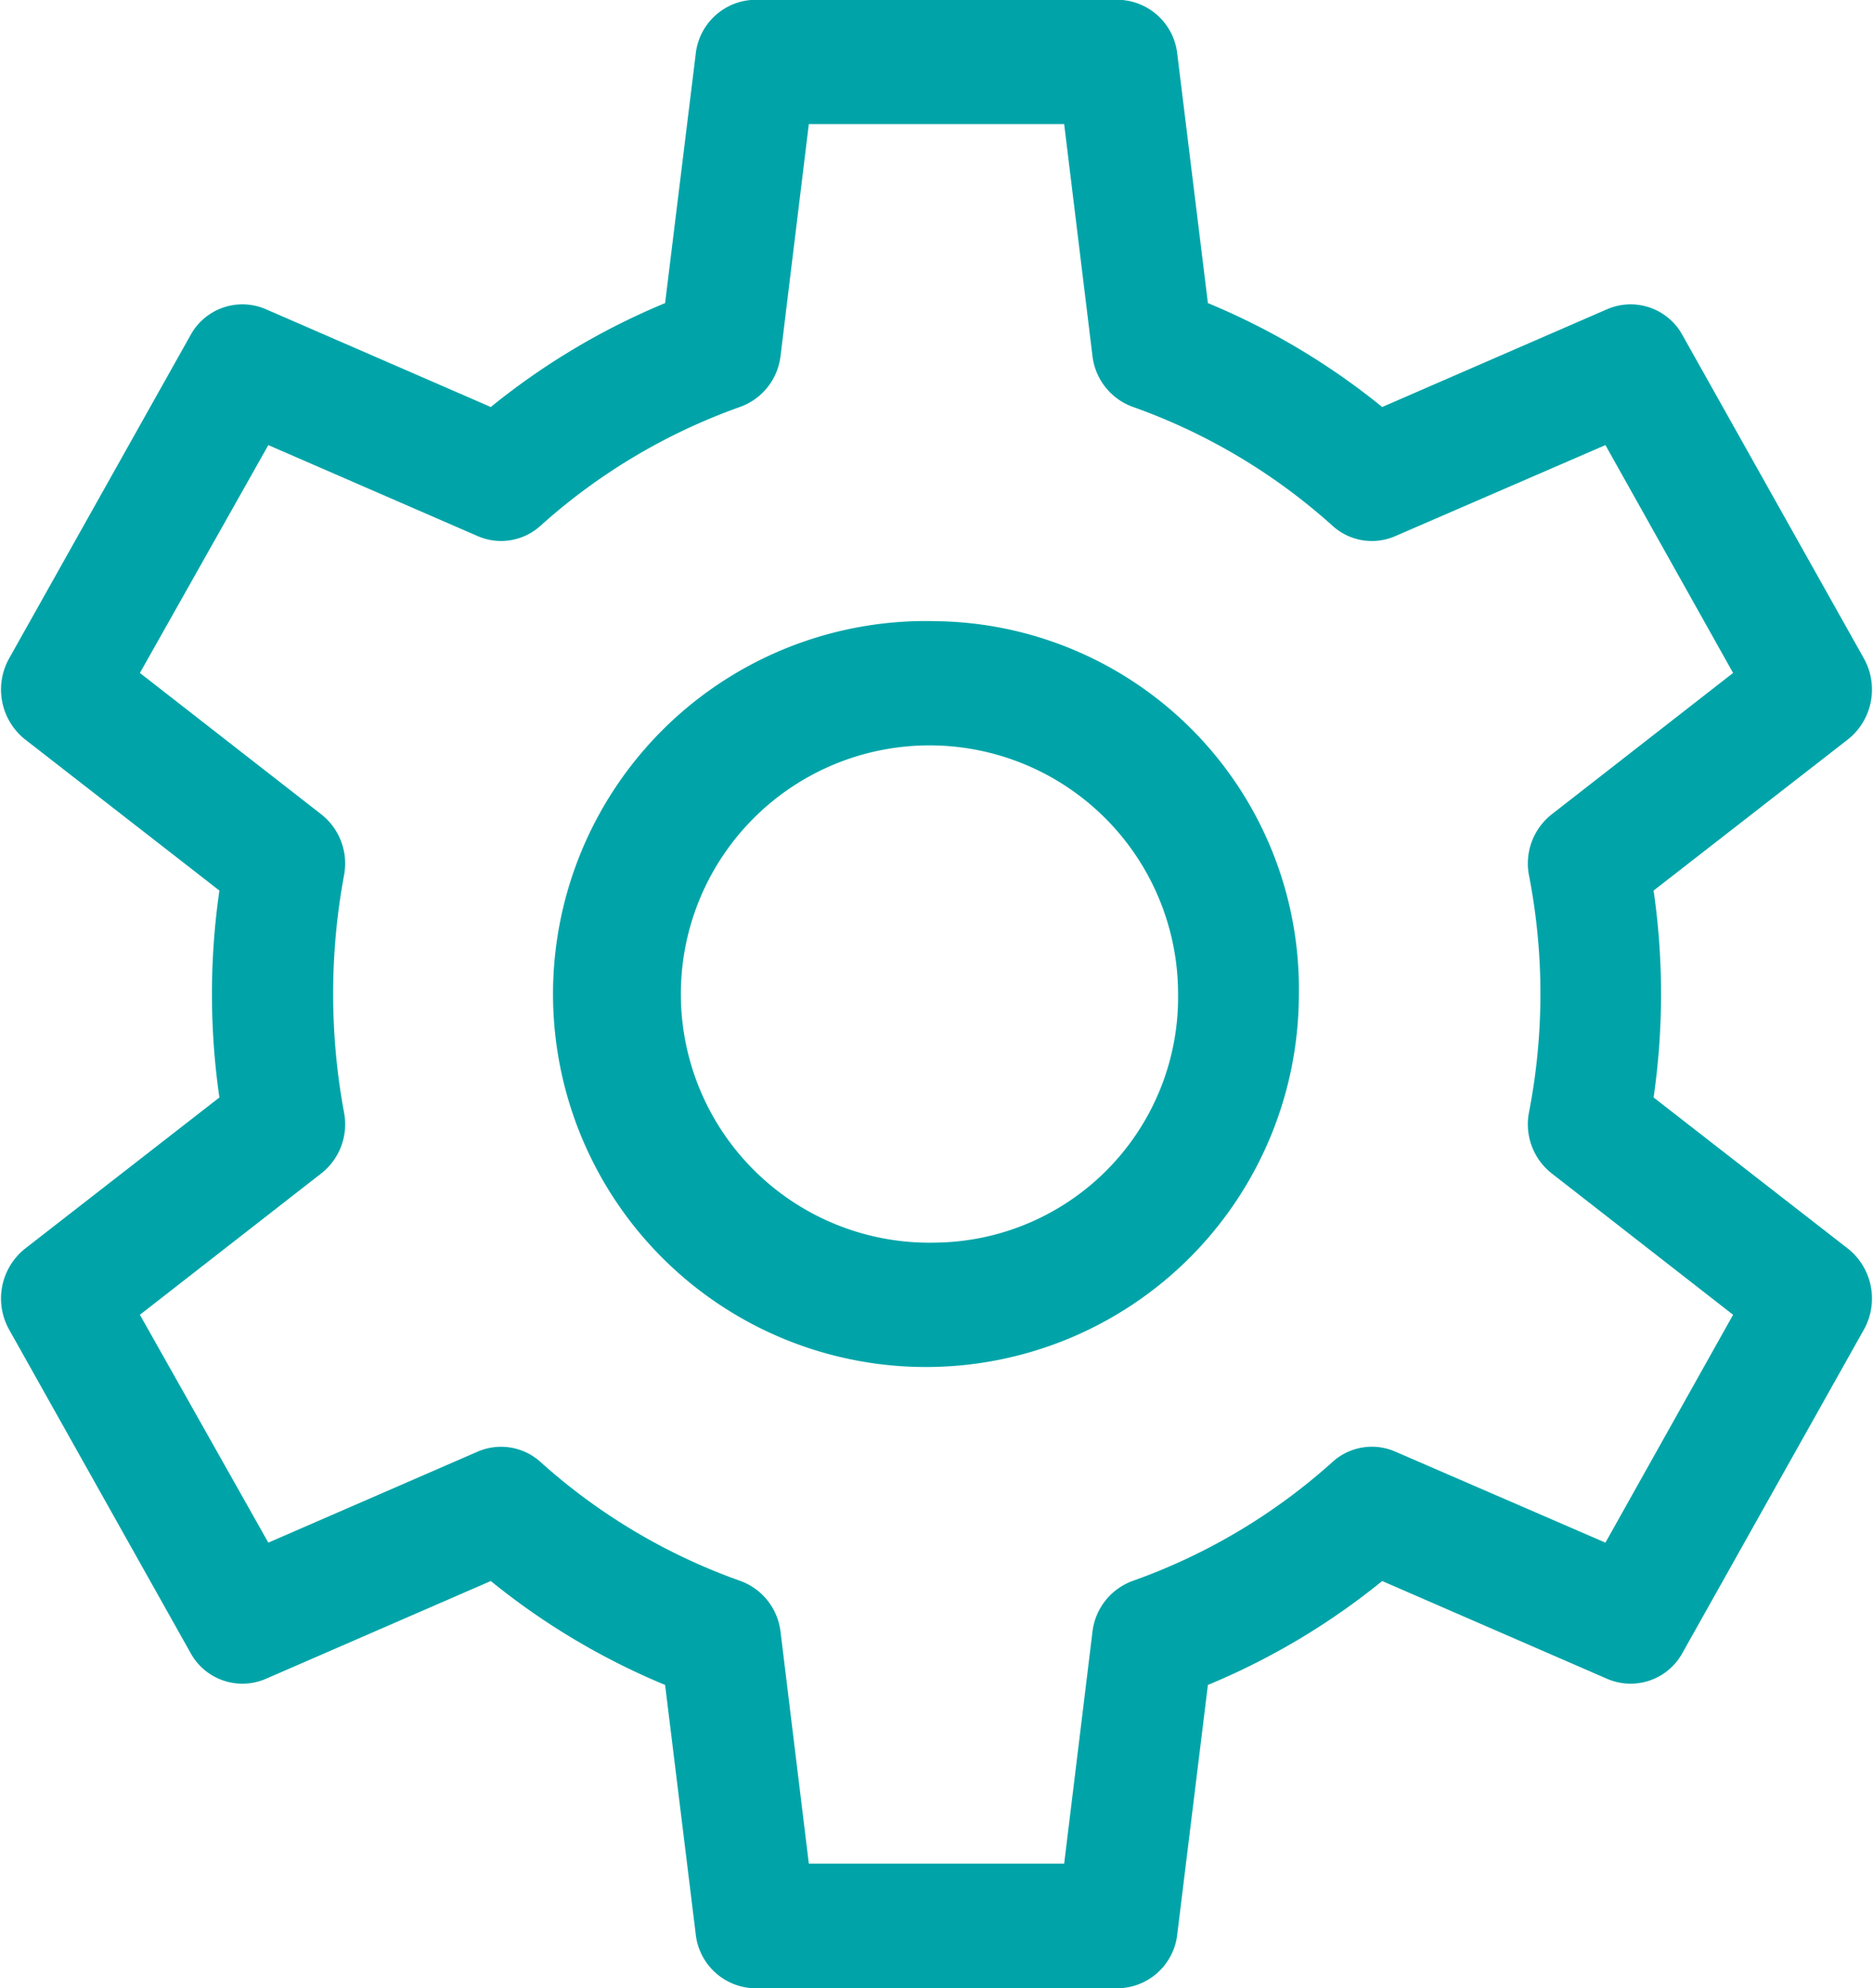 <svg xmlns="http://www.w3.org/2000/svg" width="24.5" height="26" viewBox="0 0 24.5 26"><defs><style>.cls-1 { fill: #00a4a8; fill-rule: evenodd; }</style></defs><path id="シェイプ_5" data-name="シェイプ 5" class="cls-1" d="M2039 229.624a4.878 4.878 0 104.74 4.876 4.808 4.808 0 00-4.74-4.876zm0 8.127a3.252 3.252 0 113.16-3.251 3.21 3.21 0 01-3.16 3.251zm12.13-7.641l-2.37-4.223a.773.773 0 00-.99-.342l-2.94 1.278a9.207 9.207 0 00-2.28-1.359l-.4-3.255a.794.794 0 00-.78-.712h-4.74a.794.794 0 00-.78.712l-.4 3.255a9.207 9.207 0 00-2.28 1.359l-2.94-1.278a.773.773 0 00-.99.342l-2.37 4.223a.834.834 0 00.2 1.054l2.55 1.983a9.436 9.436 0 000 2.706l-2.55 1.983a.834.834 0 00-.2 1.054l2.37 4.223a.773.773 0 00.99.342l2.94-1.278a9.207 9.207 0 002.28 1.359l.4 3.255a.793.793 0 00.78.712h4.74a.793.793 0 00.78-.712l.4-3.255a9.207 9.207 0 002.28-1.359l2.94 1.278a.773.773 0 00.99-.342l2.37-4.223a.834.834 0 00-.2-1.054l-2.55-1.983a9.436 9.436 0 000-2.706l2.55-1.983a.834.834 0 00.2-1.054zm-4.08 2.038a.818.818 0 00-.3.8 8.094 8.094 0 010 3.1.817.817 0 00.3.8l2.37 1.847-1.67 2.98-2.75-1.191a.765.765 0 00-.82.136 7.82 7.82 0 01-2.61 1.554.808.808 0 00-.53.668l-.37 3.031h-3.34l-.37-3.031a.808.808 0 00-.53-.668 7.82 7.82 0 01-2.61-1.554.769.769 0 00-.82-.136l-2.74 1.191-1.68-2.98 2.37-1.847a.817.817 0 00.3-.8 8.512 8.512 0 010-3.1.818.818 0 00-.3-.8l-2.37-1.847 1.68-2.98 2.74 1.191a.767.767 0 00.82-.136 7.82 7.82 0 012.61-1.554.808.808 0 00.53-.668l.37-3.031h3.34l.37 3.031a.808.808 0 00.53.668 7.82 7.82 0 012.61 1.554.765.765 0 00.82.136l2.75-1.191 1.67 2.98z" transform="translate(-2026.75 -221.5)"/></svg>